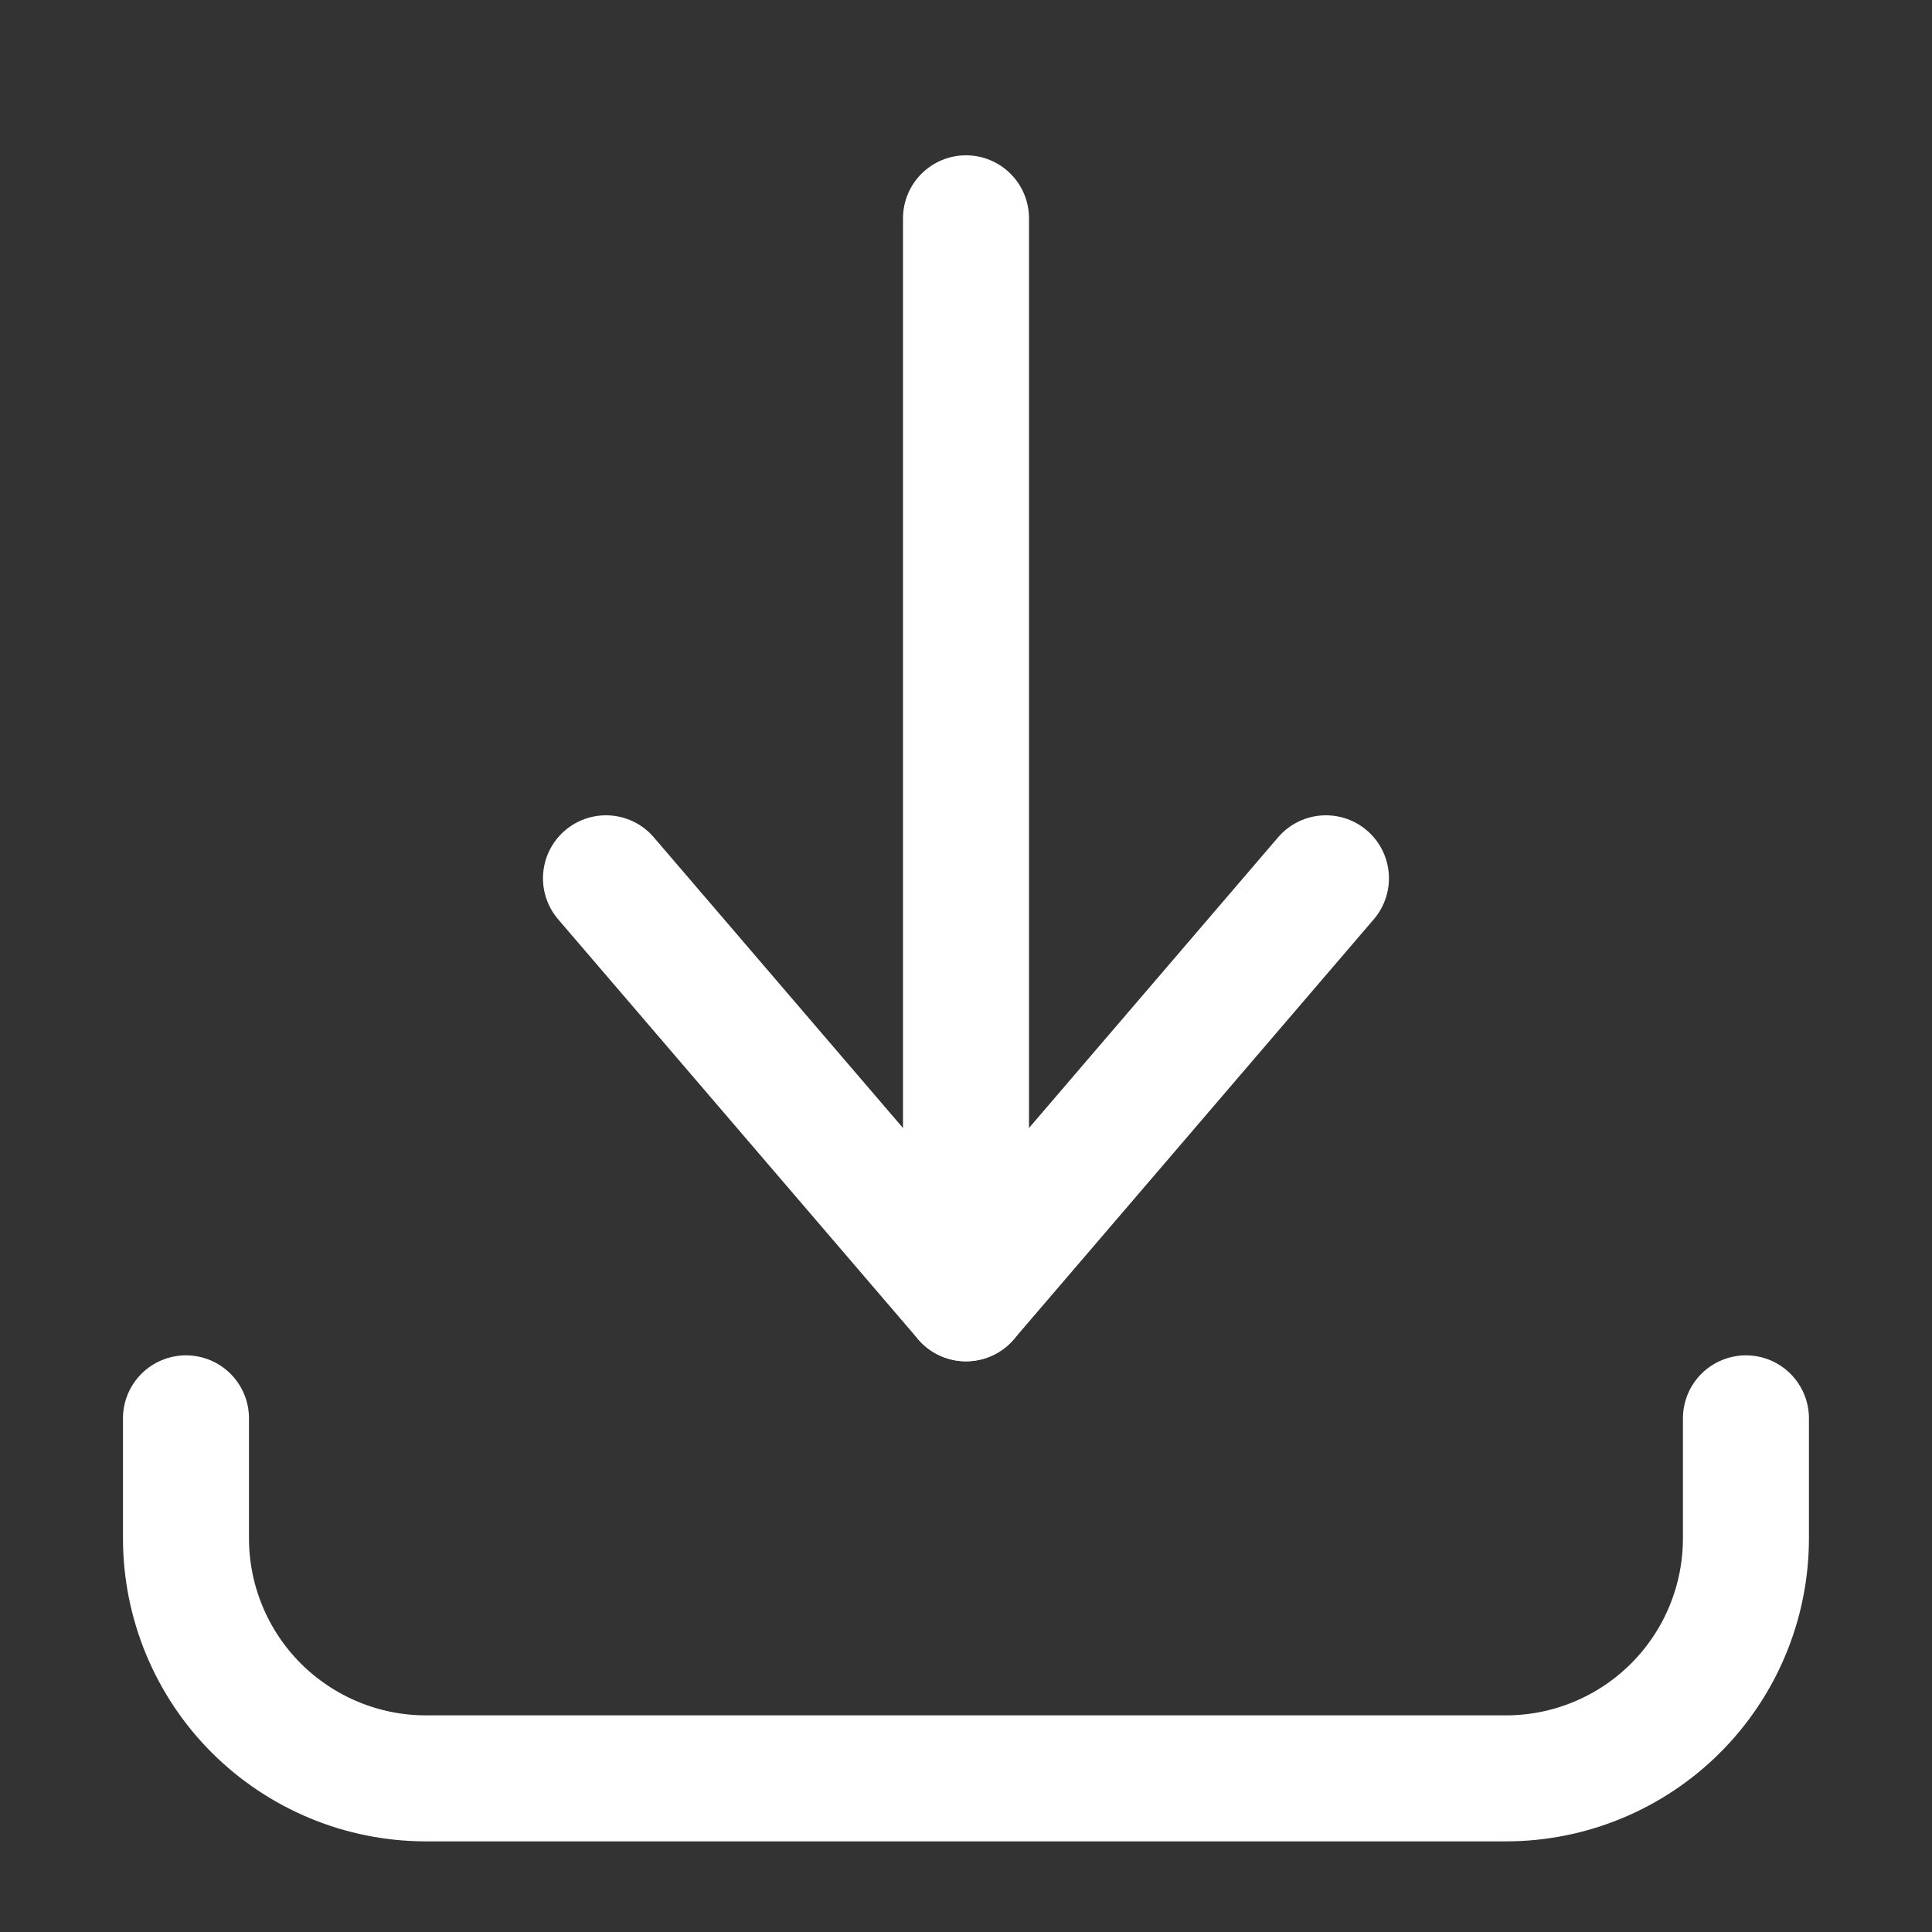 <svg width="23" height="23" viewBox="0 0 23 23" fill="none" xmlns="http://www.w3.org/2000/svg">
<rect x="0" y="0" width="23" height="23" fill="#333333" stroke="none"/>
<path d="M2.214 16.885V18.313C2.214 19.071 2.515 19.798 3.051 20.334C3.587 20.869 4.313 21.171 5.071 21.171H17.928C18.686 21.171 19.413 20.869 19.948 20.334C20.484 19.798 20.785 19.071 20.785 18.313V16.885" stroke="white" stroke-width="1.5" stroke-linecap="round" stroke-linejoin="round"/>
<path d="M7.214 10.456L11.5 15.456L15.785 10.456" stroke="white" stroke-width="1.5" stroke-linecap="round" stroke-linejoin="round"/>
<path d="M11.5 15.456V2.599" stroke="white" stroke-width="1.5" stroke-linecap="round" stroke-linejoin="round"/>
</svg>
